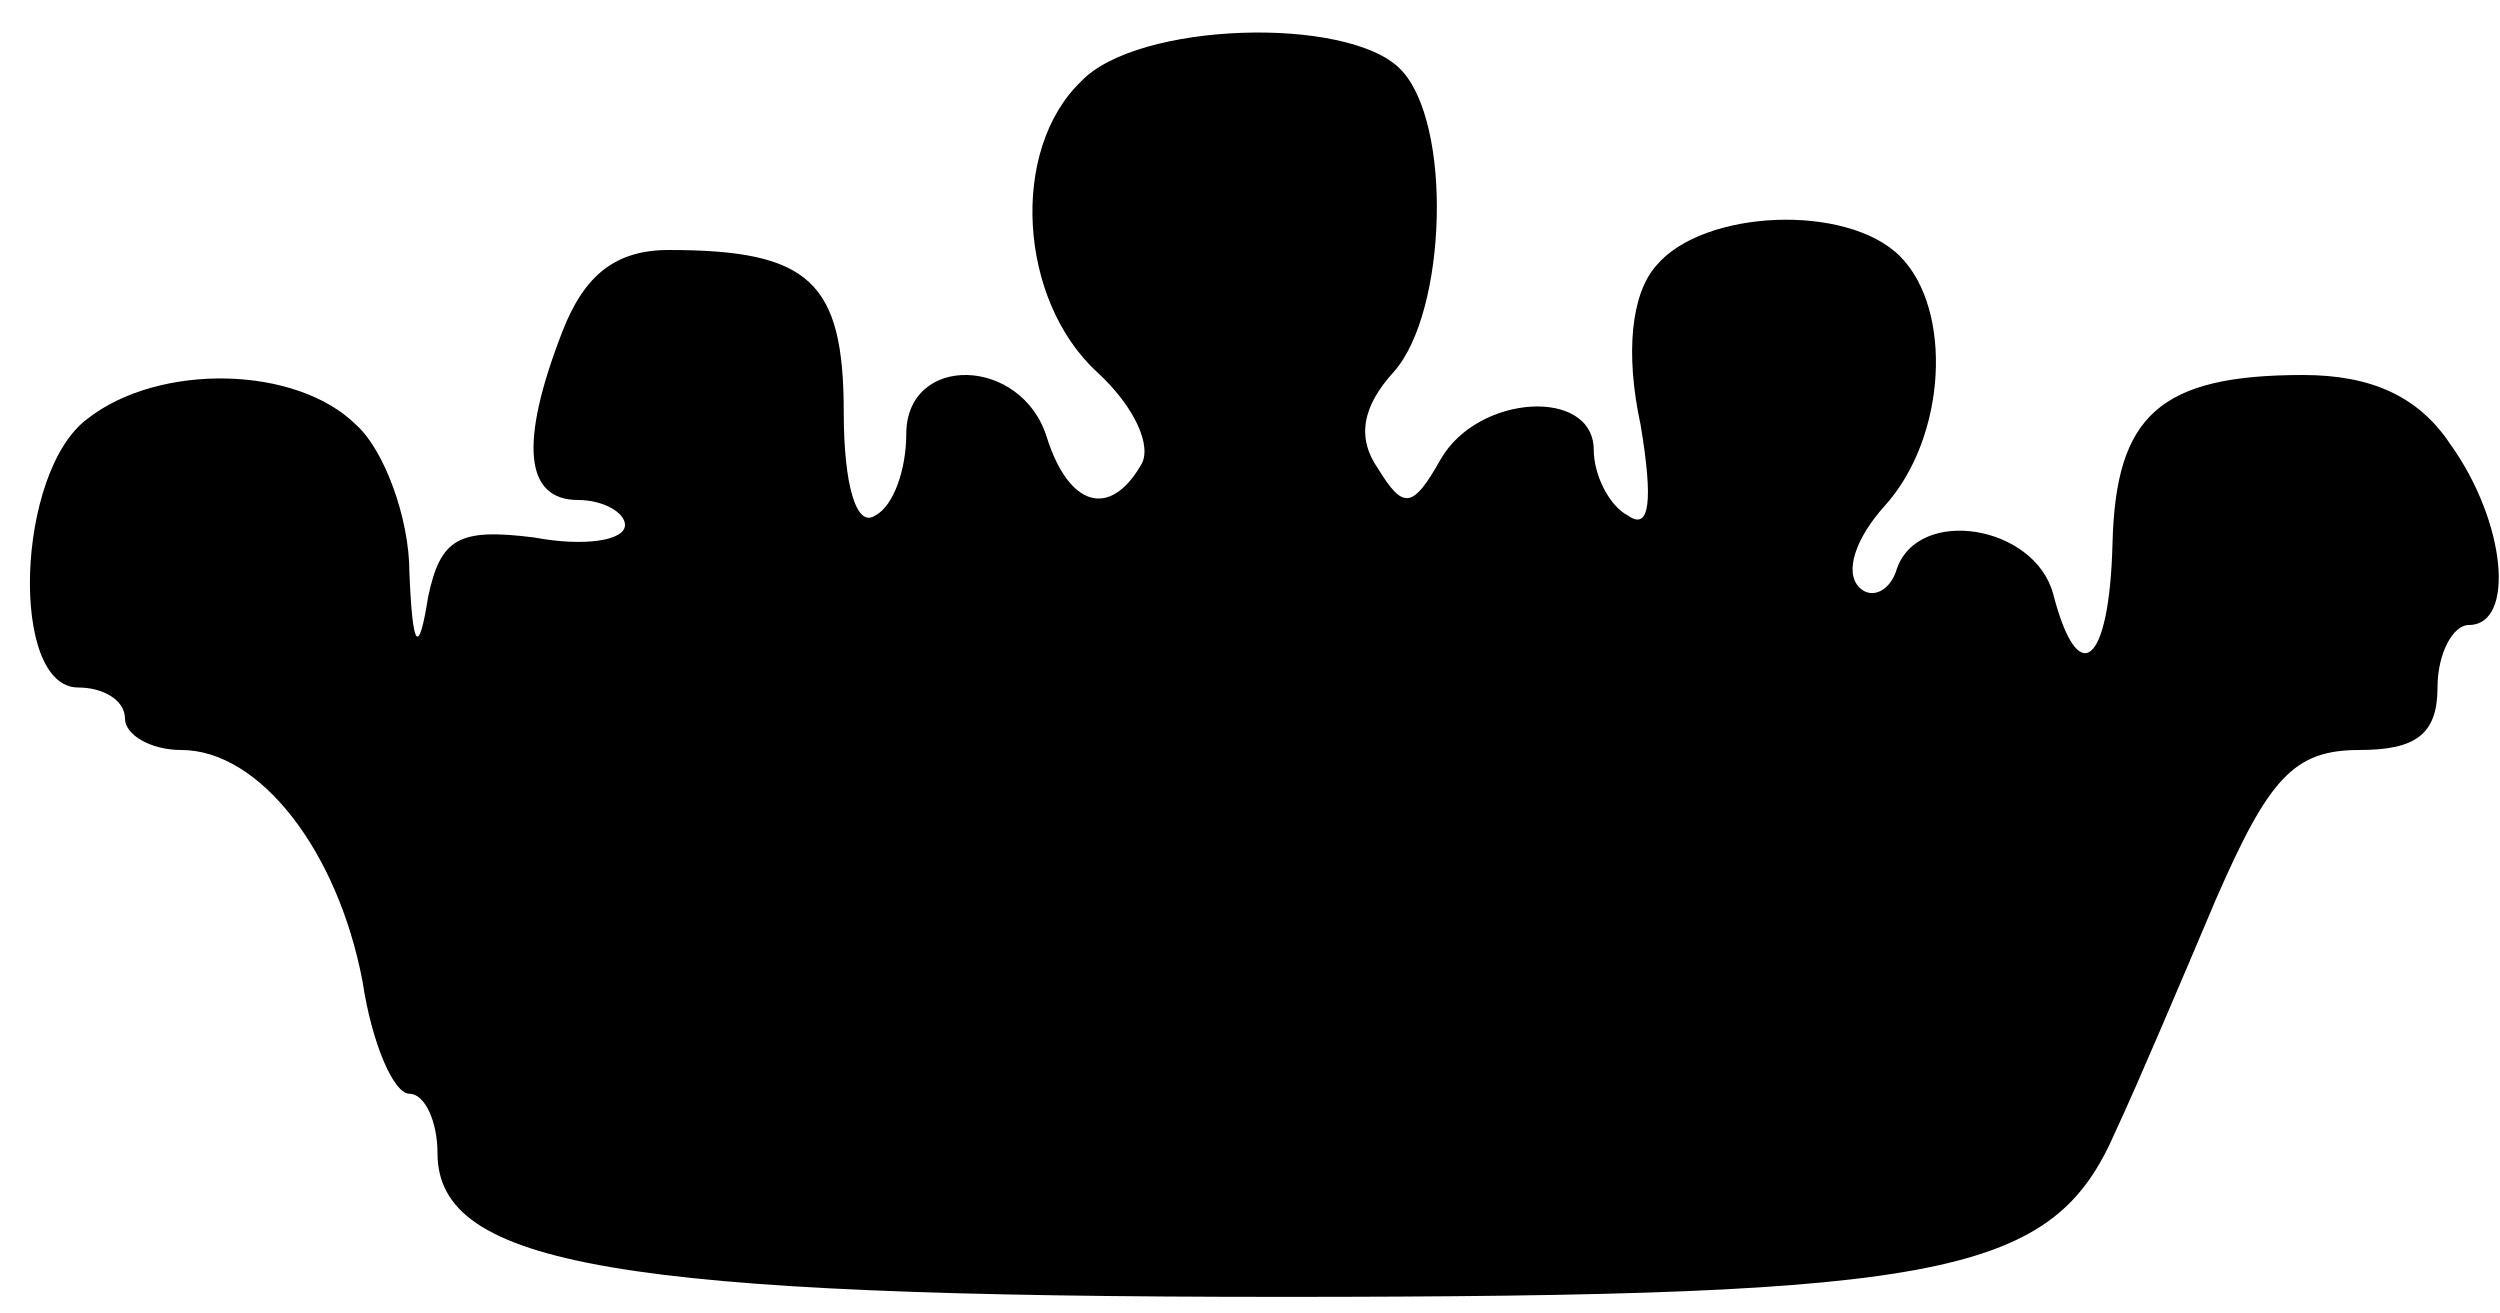 <?xml version="1.0" standalone="no"?>
<!DOCTYPE svg PUBLIC "-//W3C//DTD SVG 20010904//EN"
 "http://www.w3.org/TR/2001/REC-SVG-20010904/DTD/svg10.dtd">
<svg version="1.0" xmlns="http://www.w3.org/2000/svg"
 width="80pt" height="42pt" viewBox="0 0 80 42"
 preserveAspectRatio="xMidYMid meet">
<g transform="translate(0,42) scale(0.1,-0.1)"
fill="#000000" stroke="none">
<path d="M346 394 c-23 -22 -20 -70 5 -93 12 -11 18 -24 14 -30 -10 -17 -23
-13 -30 9 -8 26 -45 27 -45 1 0 -11 -4 -23 -10 -26 -6 -4 -10 10 -10 33 0 42
-11 52 -56 52 -17 0 -27 -8 -34 -26 -14 -36 -12 -54 5 -54 8 0 15 -4 15 -8 0
-5 -13 -7 -29 -4 -24 3 -30 0 -34 -19 -3 -19 -5 -17 -6 8 0 17 -8 39 -17 47
-19 19 -63 20 -86 2 -23 -17 -25 -86 -3 -86 8 0 15 -4 15 -10 0 -5 8 -10 18
-10 25 0 50 -32 58 -74 3 -20 10 -36 15 -36 5 0 9 -9 9 -19 0 -36 58 -46 270
-46 214 0 247 7 267 53 7 15 21 48 32 74 17 39 25 48 46 48 18 0 25 5 25 20 0
11 5 20 10 20 15 0 12 33 -6 58 -10 15 -25 22 -47 22 -46 0 -60 -13 -61 -54
-1 -39 -11 -47 -19 -16 -6 22 -43 28 -50 8 -2 -7 -8 -10 -12 -6 -5 5 -1 16 8
26 20 22 22 63 5 80 -17 17 -63 15 -78 -3 -8 -9 -10 -28 -5 -51 4 -24 3 -34
-4 -29 -6 3 -11 13 -11 21 0 20 -37 18 -49 -3 -9 -16 -12 -16 -20 -3 -7 10 -5
20 5 31 17 19 19 80 2 97 -17 17 -84 15 -102 -4z"/>
</g>
</svg>
